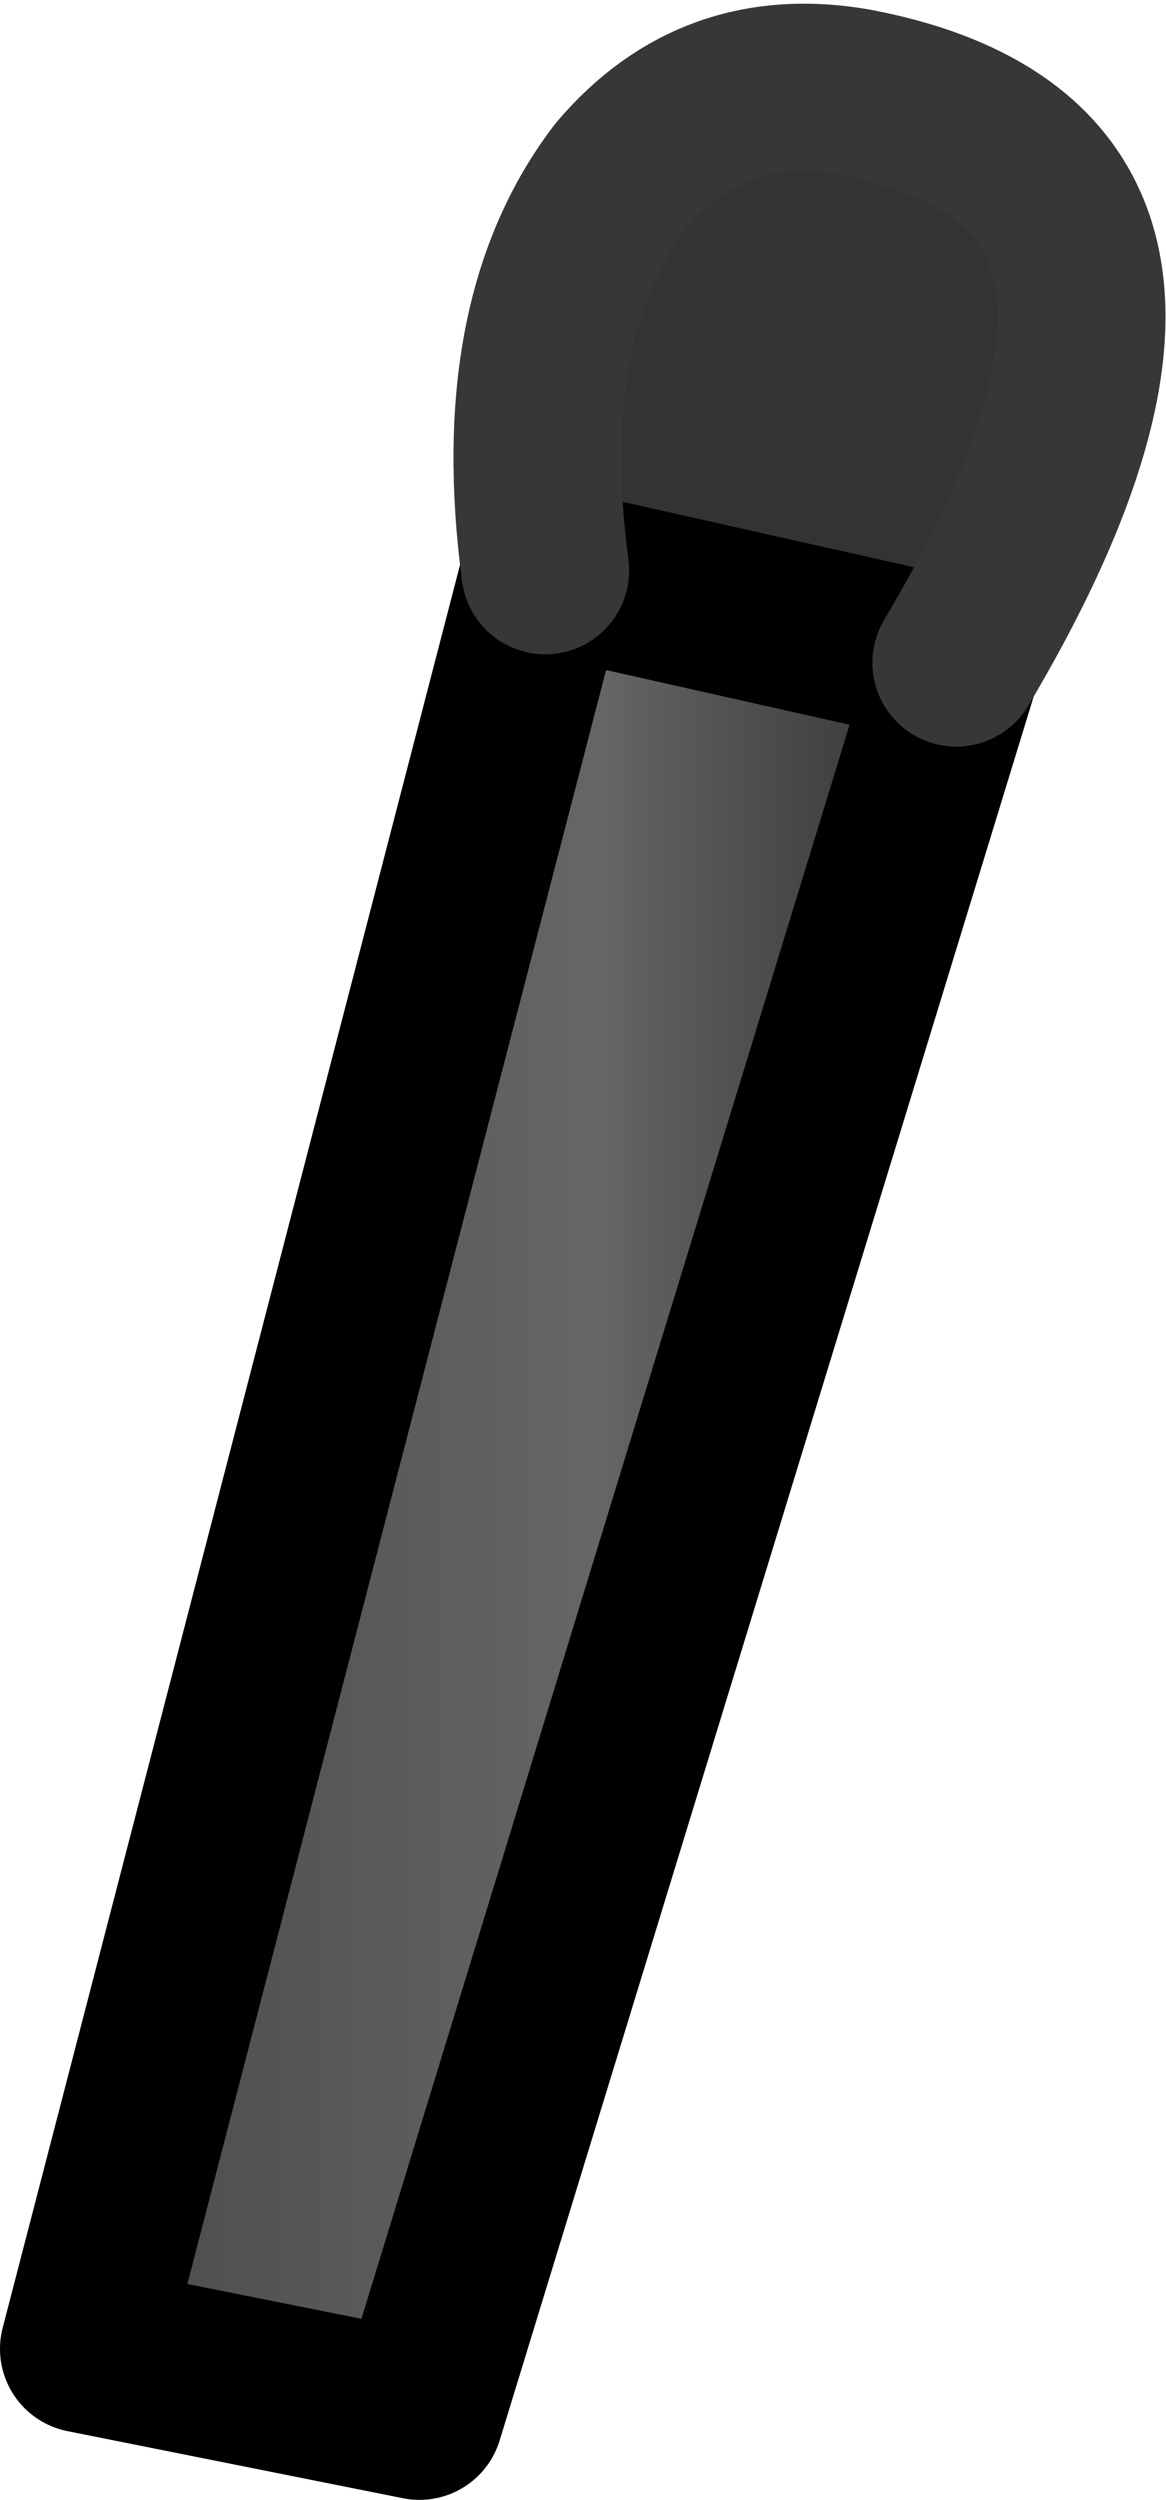 <?xml version="1.0" encoding="UTF-8" standalone="no"?>
<svg xmlns:ffdec="https://www.free-decompiler.com/flash" xmlns:xlink="http://www.w3.org/1999/xlink" ffdec:objectType="shape" height="14.9px" width="6.95px" xmlns="http://www.w3.org/2000/svg">
  <g transform="matrix(1.0, 0.0, 0.0, 1.0, 4.8, 1.85)">
    <path d="M-1.55 1.55 Q-1.75 0.05 -1.1 -0.8 -0.55 -1.45 0.3 -1.3 2.65 -0.85 0.9 2.1 L-1.55 1.55" fill="#333333" fill-rule="evenodd" stroke="none"/>
    <path d="M-1.55 1.55 L0.9 2.1 -2.3 12.55 -4.3 12.15 -1.55 1.55" fill="url(#gradient0)" fill-rule="evenodd" stroke="none"/>
    <path d="M-1.55 1.55 L0.9 2.1 -2.3 12.55 -4.3 12.15 -1.55 1.55" fill="none" stroke="#000000" stroke-linecap="round" stroke-linejoin="round" stroke-width="1.0"/>
    <path d="M0.9 2.1 Q2.65 -0.85 0.3 -1.3 -0.55 -1.45 -1.1 -0.8 -1.75 0.05 -1.55 1.55" fill="none" stroke="#373737" stroke-linecap="round" stroke-linejoin="round" stroke-width="1.0"/>
  </g>
  <defs>
    <linearGradient gradientTransform="matrix(0.003, 0.0, 0.0, 0.007, -1.7, 7.05)" gradientUnits="userSpaceOnUse" id="gradient0" spreadMethod="pad" x1="-819.2" x2="819.2">
      <stop offset="0.0" stop-color="#4b4b4b"/>
      <stop offset="0.592" stop-color="#666666"/>
      <stop offset="1.0" stop-color="#333333"/>
    </linearGradient>
  </defs>
</svg>
